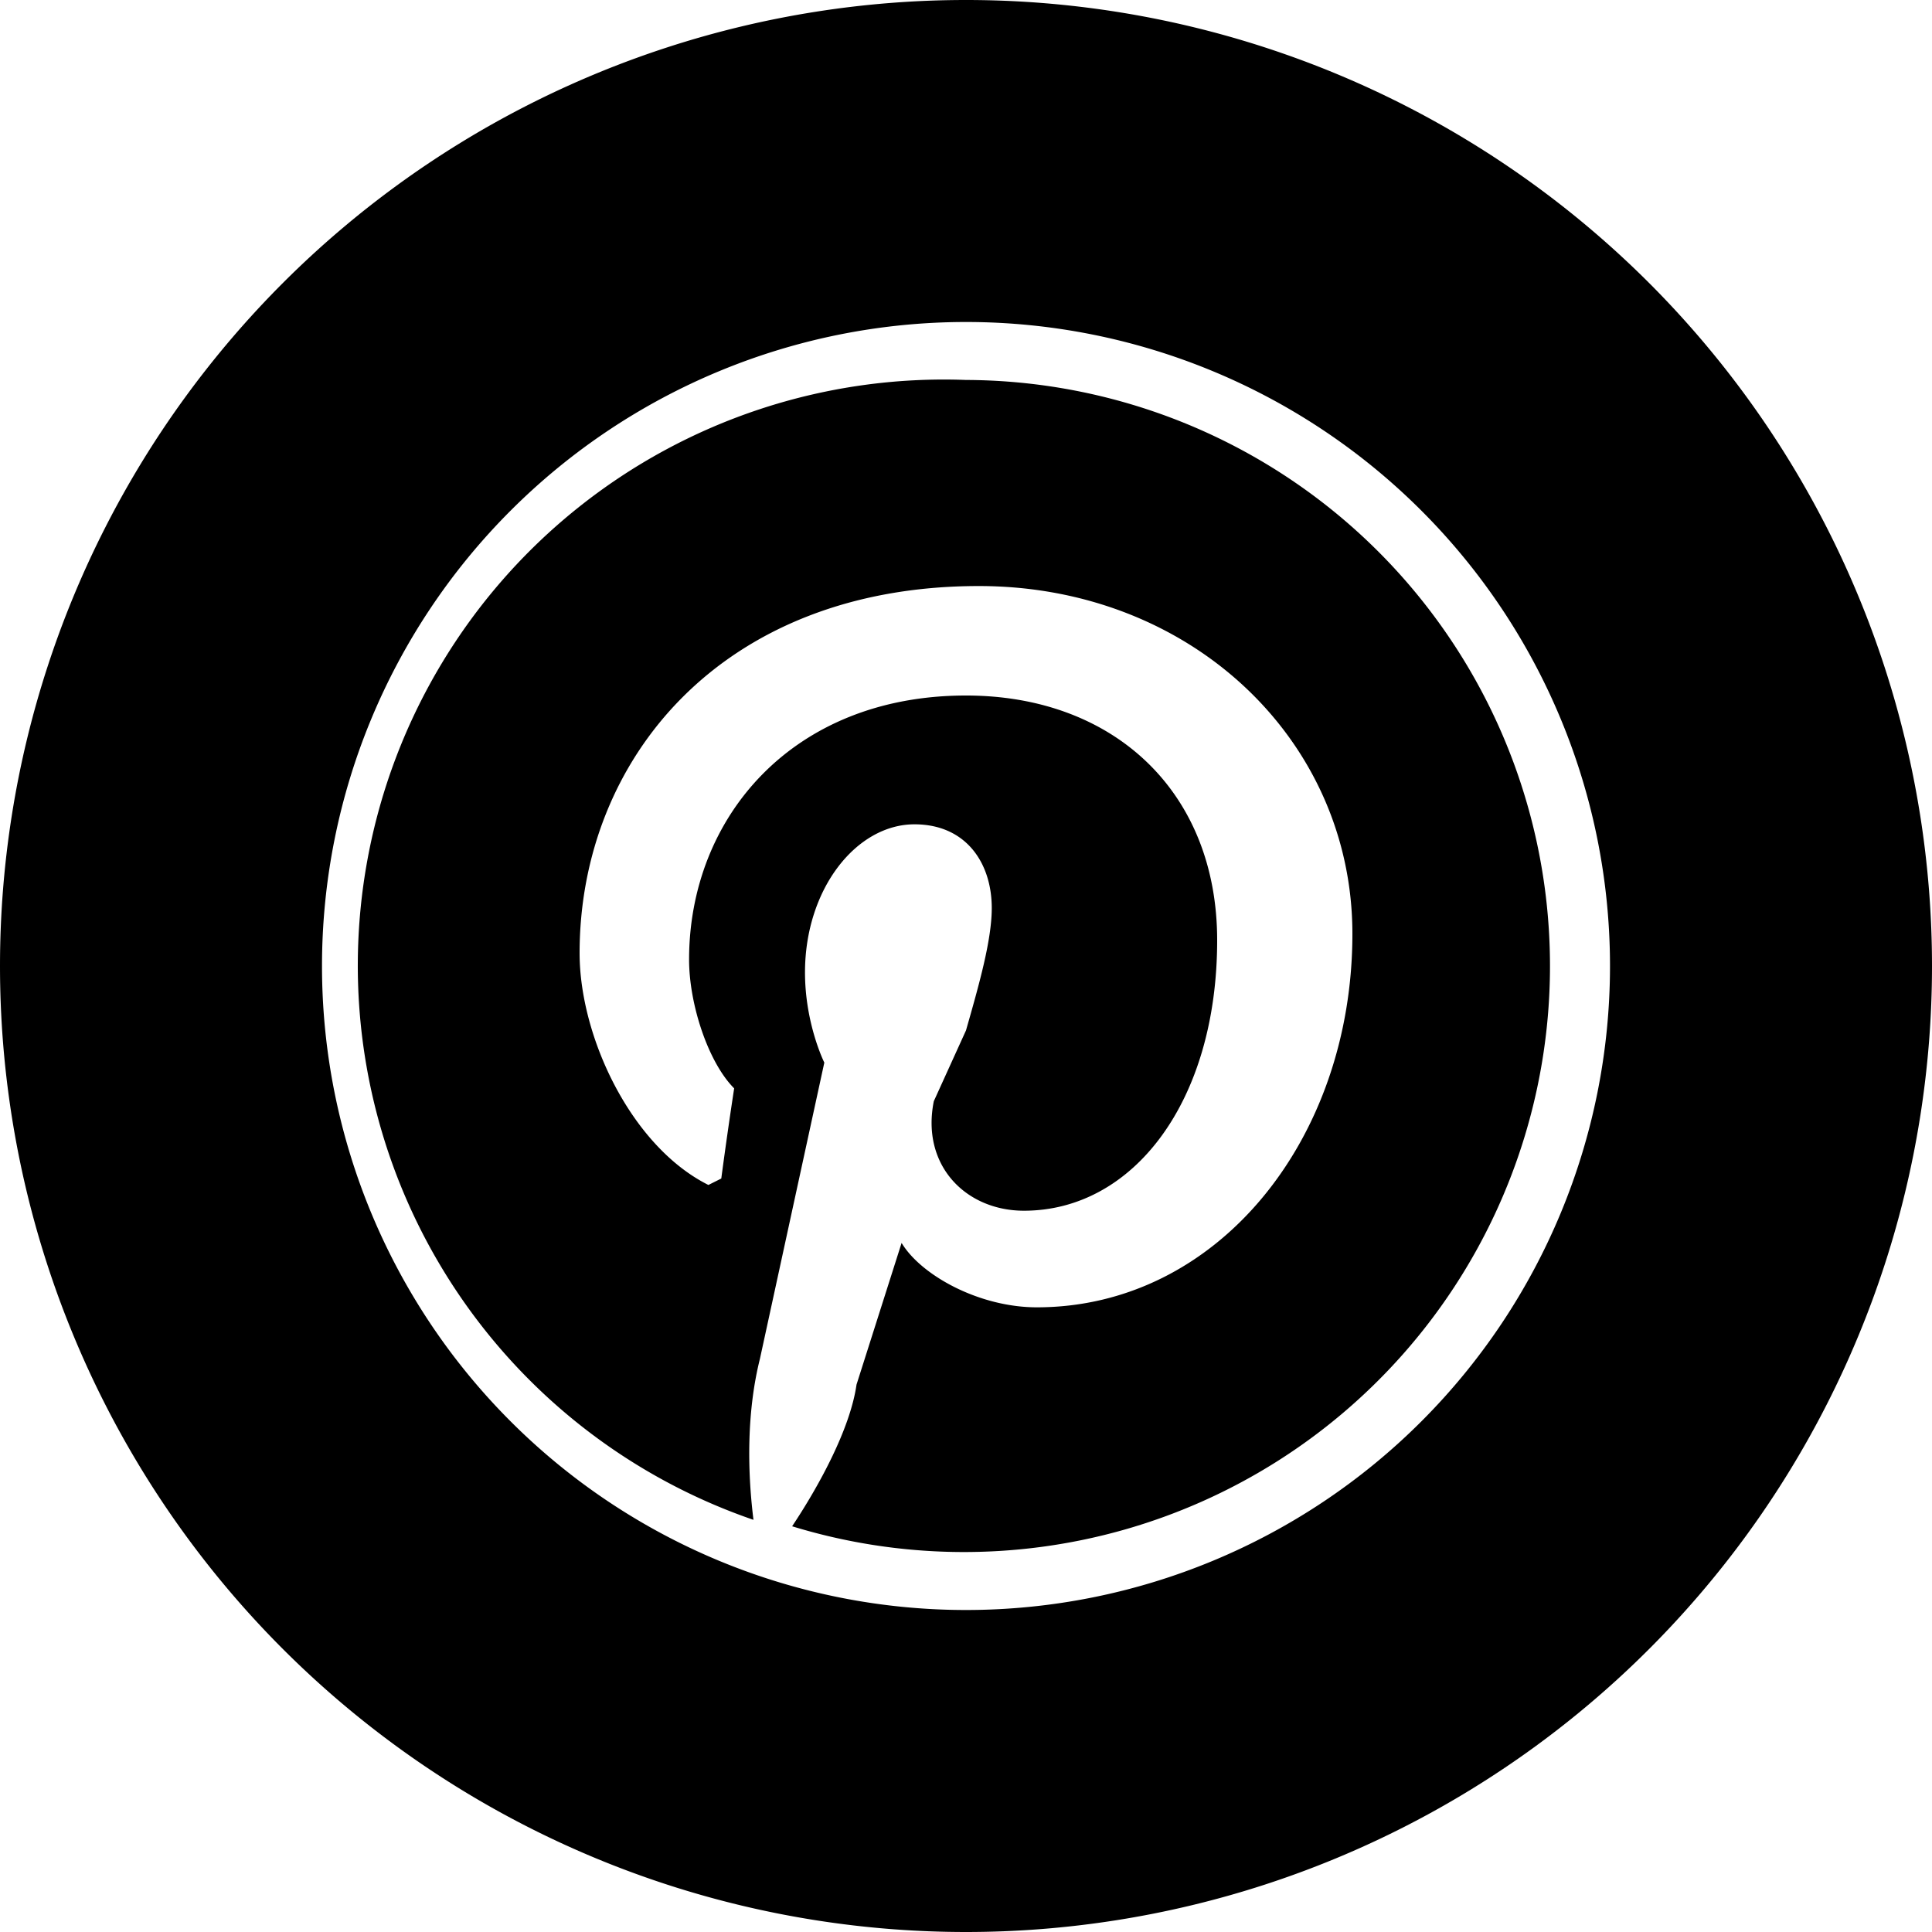 <svg width="30" height="30" viewBox="0 0 30 30" xmlns="http://www.w3.org/2000/svg">
  <path fill-rule="evenodd" clip-rule="evenodd" d="M30 15a15 15 0 1 0-30 0 15 15 0 0 0 30 0ZM5 15a10 10 0 1 1 20 0 10 10 0 0 1-20 0Zm10-9.1a9.1 9.1 0 1 1-2.7 17.8c.4-.6.9-1.5 1-2.2l.7-2.2c.3.5 1.2 1 2.1 1 2.8 0 4.9-2.6 4.9-5.8 0-3-2.5-5.4-5.8-5.4-4 0-6.2 2.7-6.2 5.7 0 1.3.8 3 2 3.6l.2-.1a74.6 74.6 0 0 1 .2-1.4c-.4-.4-.7-1.3-.7-2 0-2.2 1.6-4.1 4.3-4.1 2.3 0 3.9 1.5 3.9 3.8 0 2.5-1.3 4.2-3 4.2-.9 0-1.6-.7-1.4-1.7L15 16c.2-.7.4-1.4.4-1.9 0-.7-.4-1.3-1.2-1.3-.9 0-1.7 1-1.7 2.3 0 .8.3 1.4.3 1.4l-1 4.6c-.2.8-.2 1.7-.1 2.5A9.1 9.1 0 0 1 15 5.9Z"/>
</svg>
